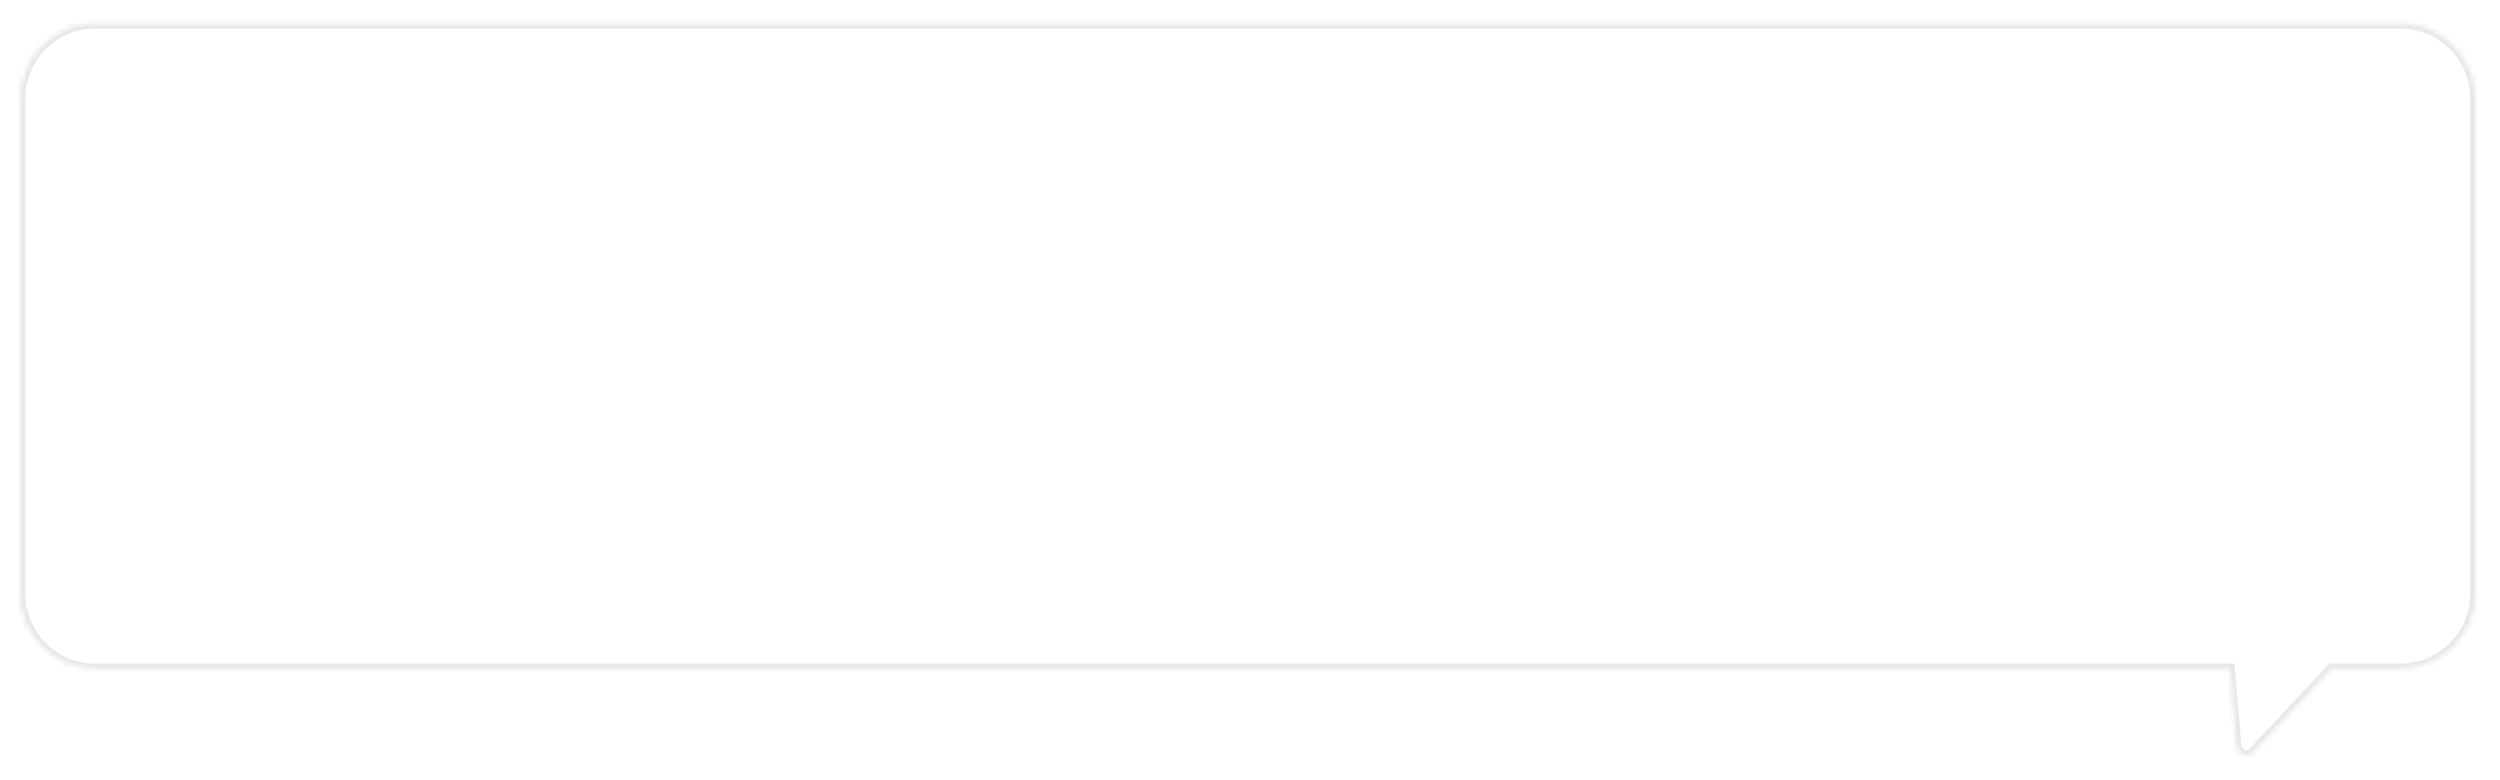 <svg width="500" height="156" viewBox="0 0 500 156" fill="none" xmlns="http://www.w3.org/2000/svg">
<g opacity="0.1" filter="url(#filter0_d_1532_5971)">
<mask id="path-1-inside-1_1532_5971" fill="white">
<path fill-rule="evenodd" clip-rule="evenodd" d="M19.068 0.705C10.784 0.705 4.068 7.421 4.068 15.705V114.726C4.068 123.01 10.784 129.726 19.068 129.726H446.001L447.275 145.199C447.416 146.921 449.533 147.639 450.722 146.368L466.304 129.726H480.068C488.353 129.726 495.068 123.01 495.068 114.726V15.705C495.068 7.421 488.353 0.705 480.068 0.705H19.068Z"/>
</mask>
<path fill-rule="evenodd" clip-rule="evenodd" d="M19.068 0.705C10.784 0.705 4.068 7.421 4.068 15.705V114.726C4.068 123.01 10.784 129.726 19.068 129.726H446.001L447.275 145.199C447.416 146.921 449.533 147.639 450.722 146.368L466.304 129.726H480.068C488.353 129.726 495.068 123.01 495.068 114.726V15.705C495.068 7.421 488.353 0.705 480.068 0.705H19.068Z" fill="white"/>
<path d="M446.001 129.726L446.998 129.644L446.923 128.726H446.001V129.726ZM447.275 145.199L446.278 145.281V145.281L447.275 145.199ZM450.722 146.368L449.992 145.685L450.722 146.368ZM466.304 129.726V128.726H465.87L465.574 129.043L466.304 129.726ZM5.068 15.705C5.068 7.973 11.336 1.705 19.068 1.705V-0.295C10.232 -0.295 3.068 6.869 3.068 15.705H5.068ZM5.068 114.726V15.705H3.068V114.726H5.068ZM19.068 128.726C11.336 128.726 5.068 122.458 5.068 114.726H3.068C3.068 123.563 10.232 130.726 19.068 130.726V128.726ZM446.001 128.726H19.068V130.726H446.001V128.726ZM448.271 145.117L446.998 129.644L445.005 129.808L446.278 145.281L448.271 145.117ZM449.992 145.685C449.377 146.342 448.34 145.948 448.271 145.117L446.278 145.281C446.493 147.894 449.688 148.936 451.452 147.052L449.992 145.685ZM465.574 129.043L449.992 145.685L451.452 147.052L467.034 130.41L465.574 129.043ZM480.068 128.726H466.304V130.726H480.068V128.726ZM494.068 114.726C494.068 122.458 487.8 128.726 480.068 128.726V130.726C488.905 130.726 496.068 123.563 496.068 114.726H494.068ZM494.068 15.705V114.726H496.068V15.705H494.068ZM480.068 1.705C487.8 1.705 494.068 7.973 494.068 15.705H496.068C496.068 6.869 488.905 -0.295 480.068 -0.295V1.705ZM19.068 1.705H480.068V-0.295H19.068V1.705Z" fill="black" mask="url(#path-1-inside-1_1532_5971)"/>
</g>
<defs>
<filter id="filter0_d_1532_5971" x="0.068" y="0.705" width="499" height="154.309" filterUnits="userSpaceOnUse" color-interpolation-filters="sRGB">
<feFlood flood-opacity="0" result="BackgroundImageFix"/>
<feColorMatrix in="SourceAlpha" type="matrix" values="0 0 0 0 0 0 0 0 0 0 0 0 0 0 0 0 0 0 127 0" result="hardAlpha"/>
<feOffset dy="4"/>
<feGaussianBlur stdDeviation="2"/>
<feComposite in2="hardAlpha" operator="out"/>
<feColorMatrix type="matrix" values="0 0 0 0 0 0 0 0 0 0 0 0 0 0 0 0 0 0 0.25 0"/>
<feBlend mode="normal" in2="BackgroundImageFix" result="effect1_dropShadow_1532_5971"/>
<feBlend mode="normal" in="SourceGraphic" in2="effect1_dropShadow_1532_5971" result="shape"/>
</filter>
</defs>
</svg>
